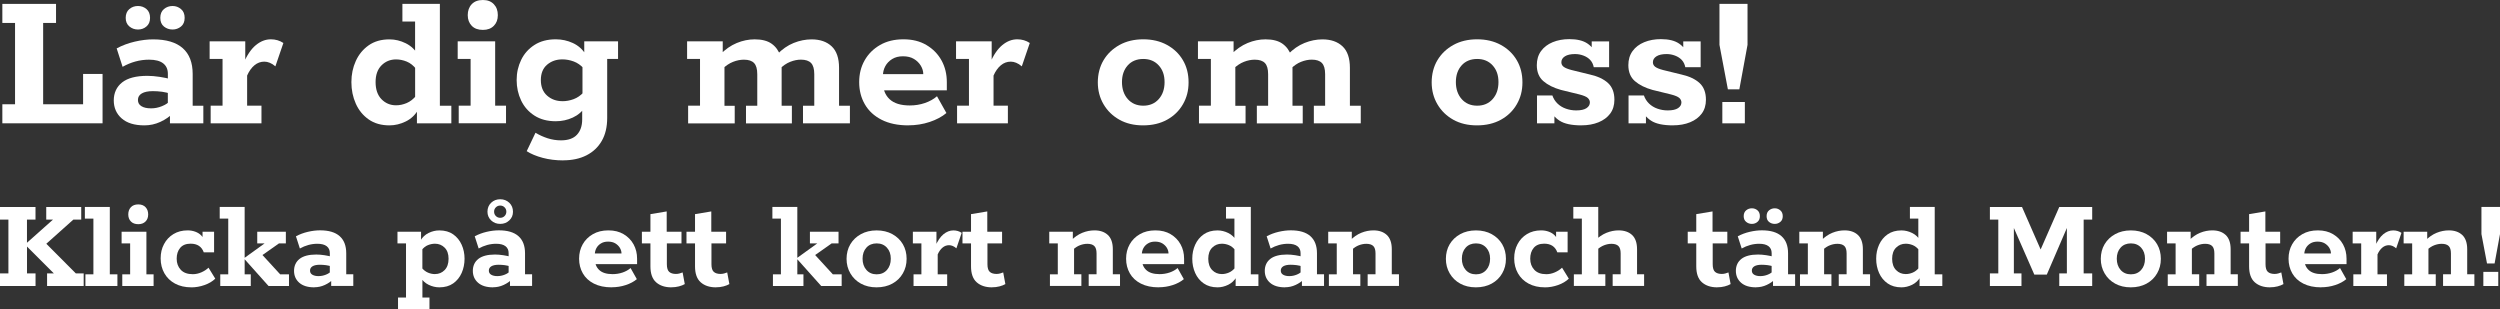 <?xml version="1.0" encoding="UTF-8"?>
<svg id="Lager_2" data-name="Lager 2" xmlns="http://www.w3.org/2000/svg" viewBox="0 0 775.91 95.96">
  <rect x="0" y="0" width="775.91" height="95.96" fill="#333333" stroke="none"/>
  <defs>
    <style>
      .cls-1 {
        fill: #fff;
        stroke-width: 0px;
      }
    </style>
  </defs>
  <g id="Lager_1-2" data-name="Lager 1">
    <g>
      <path class="cls-1" d="M.73,38.27v-5.91h3.94V7.12H.73V1.21h16.66v5.91h-4v25.24h12.4v-9.41h6.04v15.32H.73Z"/>
      <path class="cls-1" d="M44.79,38.91c-3.05,0-5.39-.72-7.03-2.16-1.63-1.44-2.45-3.31-2.45-5.59s.87-4.24,2.61-5.59c1.74-1.36,4.34-2.03,7.82-2.03,1.19,0,2.47.11,3.85.32,1.38.21,2.57.47,3.59.76l-1.08.76v-2.48c0-1.4-.49-2.48-1.46-3.24-.98-.76-2.44-1.14-4.39-1.14-1.44,0-2.85.19-4.23.57-1.38.38-2.7.93-3.97,1.65l-1.84-5.72c1.74-.93,3.61-1.63,5.63-2.1,2.01-.47,3.91-.7,5.69-.7,4.07,0,7.13.91,9.19,2.73s3.08,4.49,3.08,8.01v9.85h3.31v5.47h-10.36v-4.2l1.14.89c-1.19,1.19-2.56,2.14-4.13,2.86-1.57.72-3.22,1.08-4.96,1.08ZM42.82,9.16c-1.02,0-1.91-.32-2.67-.95-.76-.64-1.14-1.53-1.14-2.67s.38-2.1,1.14-2.73c.76-.64,1.65-.95,2.67-.95s1.9.32,2.64.95,1.11,1.55,1.11,2.73-.37,2.03-1.11,2.67-1.62.95-2.64.95ZM46.88,33.63c1.14,0,2.27-.22,3.37-.67,1.1-.44,1.95-1.01,2.54-1.68l-.7,2.03v-5.91l1.08,1.78c-.93-.34-1.89-.57-2.86-.7-.98-.13-1.93-.19-2.86-.19-1.48,0-2.63.23-3.43.7-.81.47-1.21,1.14-1.21,2.03s.36,1.49,1.08,1.94c.72.45,1.72.67,2.99.67ZM53.56,9.16c-1.02,0-1.91-.31-2.67-.92-.76-.61-1.14-1.52-1.14-2.7s.38-2.1,1.14-2.73c.76-.64,1.65-.95,2.67-.95s1.84.32,2.61.95,1.14,1.55,1.14,2.73-.38,2.09-1.14,2.7-1.63.92-2.61.92Z"/>
      <path class="cls-1" d="M65.38,38.27v-5.47h3.69v-14.5h-4.01v-5.47h11.06v7.63l-.57-.76c1.1-2.58,2.38-4.48,3.85-5.69,1.46-1.21,3.02-1.81,4.67-1.81,1.44,0,2.73.38,3.88,1.14l-2.48,7.25c-.59-.51-1.18-.88-1.75-1.11-.57-.23-1.13-.35-1.68-.35-1.14,0-2.17.38-3.08,1.14-.91.76-1.66,1.82-2.26,3.18v9.35h4.45v5.47h-15.77Z"/>
      <path class="cls-1" d="M120.88,38.91c-2.54,0-4.7-.61-6.45-1.84-1.76-1.23-3.09-2.86-4-4.89-.91-2.04-1.37-4.26-1.37-6.68s.46-4.57,1.37-6.58c.91-2.01,2.25-3.63,4-4.86,1.76-1.23,3.91-1.84,6.45-1.84,1.74,0,3.42.4,5.05,1.21,1.63.81,2.91,2.01,3.85,3.62l-.95.13V6.68h-3.94V1.21h11.63v31.6h3.56v5.47h-10.68v-4.77l.38.57c-.93,1.61-2.21,2.82-3.85,3.62-1.63.8-3.32,1.21-5.05,1.21ZM122.92,32.68c1.1,0,2.2-.23,3.31-.7,1.1-.47,2.1-1.25,2.99-2.35l-.38,2.92v-13.67l.38,2.61c-.89-1.14-1.89-1.94-2.99-2.38-1.1-.45-2.2-.67-3.31-.67-1.78,0-3.29.62-4.51,1.84-1.23,1.23-1.84,2.97-1.84,5.21s.61,4.06,1.84,5.31c1.23,1.25,2.73,1.88,4.51,1.88Z"/>
      <path class="cls-1" d="M142.37,38.27v-5.47h3.69v-14.5h-4.01v-5.47h11.63v19.96h3.37v5.47h-14.69ZM149.87,9.28c-1.48,0-2.64-.42-3.46-1.27s-1.24-1.95-1.24-3.31.41-2.53,1.24-3.4c.83-.87,1.98-1.3,3.46-1.3s2.57.44,3.4,1.3c.83.87,1.24,2,1.24,3.4s-.41,2.46-1.24,3.31c-.83.85-1.96,1.27-3.4,1.27Z"/>
      <path class="cls-1" d="M174.79,49.78c-2.25,0-4.37-.26-6.36-.79-1.99-.53-3.65-1.22-4.96-2.07l2.73-5.72c1.19.72,2.45,1.29,3.78,1.72,1.33.42,2.7.64,4.1.64,2.25,0,3.91-.58,4.99-1.75,1.08-1.17,1.62-2.74,1.62-4.74v-3.18l1.02-.83c-.97,1.53-2.29,2.67-3.94,3.43-1.65.76-3.41,1.14-5.28,1.14-2.59,0-4.79-.58-6.61-1.75-1.82-1.17-3.2-2.72-4.13-4.67-.93-1.95-1.4-4.07-1.4-6.36s.47-4.33,1.4-6.26c.93-1.93,2.31-3.47,4.13-4.64,1.82-1.17,4.03-1.75,6.61-1.75,1.86,0,3.62.38,5.28,1.14,1.65.76,2.97,1.91,3.94,3.43l-.38.44v-4.39h10.49v5.47h-3.37v18.31c0,2.8-.56,5.17-1.68,7.12-1.12,1.95-2.7,3.44-4.74,4.48-2.03,1.04-4.45,1.56-7.25,1.56ZM174.54,31.41c1.19,0,2.35-.21,3.5-.64,1.14-.42,2.18-1.14,3.12-2.16l-.38,2.48v-12.21l.38,2.35c-.93-1.02-1.97-1.74-3.12-2.16-1.14-.42-2.31-.64-3.5-.64-1.87,0-3.44.55-4.74,1.65-1.29,1.1-1.94,2.69-1.94,4.77s.65,3.69,1.94,4.83,2.87,1.72,4.74,1.72Z"/>
      <path class="cls-1" d="M213.57,38.27v-5.47h3.69v-14.5h-4.01v-5.47h11.06v4.01l-.83.13c1.61-1.65,3.34-2.86,5.18-3.62s3.7-1.14,5.56-1.14c2.25,0,4.01.46,5.28,1.37,1.27.91,2.18,2.17,2.73,3.78l-1.08-.44c1.61-1.65,3.34-2.85,5.18-3.59s3.7-1.11,5.56-1.11c2.63,0,4.7.72,6.23,2.16,1.53,1.44,2.29,3.67,2.29,6.67v11.76h3.37v5.47h-14.56v-5.47h3.5v-9.79c0-1.61-.33-2.77-.99-3.46s-1.71-1.05-3.15-1.05c-1.06,0-2.16.22-3.31.67s-2.25,1.2-3.31,2.26l.38-3.24c.08.47.15,1,.19,1.59.04.59.06,1.02.06,1.27v11.76h3.18v5.47h-14.24v-5.47h3.5v-9.79c0-1.61-.33-2.77-.99-3.46-.66-.7-1.71-1.05-3.15-1.05-1.1,0-2.22.22-3.37.67s-2.27,1.2-3.37,2.26l.7-1.97v13.35h3.18v5.47h-14.5Z"/>
      <path class="cls-1" d="M281.92,38.91c-3.26,0-6.04-.58-8.33-1.75-2.29-1.17-4.02-2.77-5.18-4.8-1.17-2.03-1.75-4.32-1.75-6.87s.56-4.75,1.68-6.74,2.71-3.58,4.77-4.77c2.05-1.19,4.48-1.78,7.28-1.78s5.14.59,7.15,1.78c2.01,1.19,3.57,2.78,4.67,4.77,1.1,1.99,1.65,4.24,1.65,6.74v2.54h-23.08v-5.02h15.77c0-.89-.25-1.76-.76-2.61-.51-.85-1.22-1.55-2.13-2.1-.91-.55-2.04-.83-3.4-.83s-2.44.29-3.37.86c-.93.57-1.64,1.31-2.13,2.22-.49.91-.73,1.9-.73,2.96v1.97c0,2.25.69,4.02,2.07,5.31,1.38,1.29,3.46,1.94,6.26,1.94,1.65,0,3.22-.25,4.7-.76,1.48-.51,2.73-1.21,3.75-2.1l2.92,5.21c-1.36,1.14-3.08,2.07-5.18,2.77s-4.31,1.05-6.64,1.05Z"/>
      <path class="cls-1" d="M297.04,38.27v-5.47h3.69v-14.5h-4.01v-5.47h11.06v7.63l-.57-.76c1.1-2.58,2.38-4.48,3.85-5.69,1.46-1.21,3.02-1.81,4.67-1.81,1.44,0,2.73.38,3.88,1.14l-2.48,7.25c-.59-.51-1.18-.88-1.75-1.11-.57-.23-1.13-.35-1.68-.35-1.14,0-2.17.38-3.08,1.14-.91.76-1.66,1.82-2.26,3.18v9.35h4.45v5.47h-15.77Z"/>
      <path class="cls-1" d="M354.77,38.91c-2.8,0-5.25-.58-7.34-1.75s-3.74-2.77-4.93-4.8c-1.19-2.03-1.78-4.3-1.78-6.8s.59-4.87,1.78-6.87c1.19-1.99,2.84-3.57,4.96-4.74,2.12-1.17,4.58-1.75,7.37-1.75s5.25.58,7.38,1.75c2.12,1.17,3.76,2.74,4.93,4.74,1.17,1.99,1.75,4.28,1.75,6.87s-.58,4.77-1.75,6.8c-1.17,2.03-2.81,3.63-4.93,4.8-2.12,1.17-4.6,1.75-7.44,1.75ZM354.83,32.8c1.99,0,3.59-.68,4.8-2.04,1.21-1.36,1.81-3.11,1.81-5.28s-.6-3.85-1.81-5.18-2.81-2-4.8-2-3.65.67-4.83,2c-1.19,1.33-1.78,3.06-1.78,5.18s.6,3.92,1.81,5.28c1.21,1.36,2.81,2.04,4.8,2.04Z"/>
      <path class="cls-1" d="M372.12,38.27v-5.47h3.69v-14.5h-4.01v-5.47h11.06v4.01l-.83.13c1.61-1.65,3.34-2.86,5.18-3.62s3.7-1.14,5.56-1.14c2.25,0,4.01.46,5.28,1.37,1.27.91,2.18,2.17,2.73,3.78l-1.08-.44c1.61-1.65,3.34-2.85,5.18-3.59s3.7-1.11,5.56-1.11c2.63,0,4.7.72,6.23,2.16,1.53,1.44,2.29,3.67,2.29,6.67v11.76h3.37v5.47h-14.56v-5.47h3.5v-9.79c0-1.61-.33-2.77-.99-3.46s-1.71-1.05-3.15-1.05c-1.06,0-2.16.22-3.31.67s-2.25,1.2-3.31,2.26l.38-3.24c.08.47.15,1,.19,1.59.04.59.06,1.02.06,1.27v11.76h3.18v5.47h-14.24v-5.47h3.5v-9.79c0-1.61-.33-2.77-.99-3.46-.66-.7-1.71-1.05-3.15-1.05-1.1,0-2.22.22-3.37.67s-2.27,1.2-3.37,2.26l.7-1.97v13.35h3.18v5.47h-14.5Z"/>
      <path class="cls-1" d="M458.39,38.91c-2.8,0-5.25-.58-7.34-1.75s-3.74-2.77-4.93-4.8c-1.19-2.03-1.78-4.3-1.78-6.8s.59-4.87,1.78-6.87c1.19-1.99,2.84-3.57,4.96-4.74,2.12-1.17,4.58-1.75,7.37-1.75s5.25.58,7.38,1.75c2.12,1.17,3.76,2.74,4.93,4.74,1.17,1.99,1.75,4.28,1.75,6.87s-.58,4.77-1.75,6.8c-1.17,2.03-2.81,3.63-4.93,4.8-2.12,1.17-4.6,1.75-7.44,1.75ZM458.46,32.8c1.99,0,3.59-.68,4.8-2.04,1.21-1.36,1.81-3.11,1.81-5.28s-.6-3.85-1.81-5.18-2.81-2-4.8-2-3.65.67-4.83,2c-1.19,1.33-1.78,3.06-1.78,5.18s.6,3.92,1.81,5.28c1.21,1.36,2.81,2.04,4.8,2.04Z"/>
      <path class="cls-1" d="M490.82,38.91c-3.05,0-5.32-.49-6.8-1.46-1.48-.97-2.48-2.23-2.99-3.75l1.4-.51v5.09h-5.4v-8.65h4.77c.34.98.87,1.81,1.59,2.51.72.7,1.59,1.23,2.61,1.59s2.08.54,3.18.54c1.44,0,2.51-.23,3.21-.7.7-.47,1.05-1.06,1.05-1.78,0-.51-.21-.96-.64-1.37-.42-.4-1.29-.77-2.61-1.11l-5.72-1.4c-2.29-.64-4.11-1.55-5.47-2.73s-2.03-2.84-2.03-4.96c0-1.69.43-3.15,1.3-4.35.87-1.21,2.08-2.13,3.62-2.77,1.55-.64,3.27-.95,5.18-.95,2.42,0,4.29.46,5.63,1.37,1.33.91,2.21,2.09,2.64,3.53l-1.33.06v-4.26h5.4v8.01h-4.77c-.17-.89-.53-1.63-1.08-2.23-.55-.59-1.25-1.05-2.1-1.37-.85-.32-1.72-.48-2.61-.48-1.36,0-2.41.23-3.15.7-.74.47-1.11,1.08-1.11,1.84,0,.59.24,1.07.73,1.43.49.36,1.3.69,2.45.99l5.72,1.4c2.42.55,4.28,1.43,5.59,2.64,1.31,1.21,1.97,2.94,1.97,5.18,0,1.7-.44,3.13-1.3,4.29-.87,1.17-2.08,2.07-3.62,2.7s-3.32.95-5.31.95Z"/>
      <path class="cls-1" d="M519.23,38.91c-3.05,0-5.32-.49-6.8-1.46-1.48-.97-2.48-2.23-2.99-3.75l1.4-.51v5.09h-5.4v-8.65h4.77c.34.98.87,1.81,1.59,2.51.72.7,1.59,1.23,2.61,1.59s2.08.54,3.18.54c1.44,0,2.51-.23,3.21-.7.7-.47,1.05-1.06,1.05-1.78,0-.51-.21-.96-.64-1.37-.42-.4-1.29-.77-2.61-1.11l-5.72-1.4c-2.29-.64-4.11-1.55-5.47-2.73s-2.03-2.84-2.03-4.96c0-1.69.43-3.15,1.3-4.35.87-1.21,2.08-2.13,3.62-2.77,1.55-.64,3.27-.95,5.18-.95,2.42,0,4.29.46,5.63,1.37,1.33.91,2.21,2.09,2.64,3.53l-1.33.06v-4.26h5.4v8.01h-4.77c-.17-.89-.53-1.63-1.08-2.23-.55-.59-1.25-1.05-2.1-1.37-.85-.32-1.72-.48-2.61-.48-1.36,0-2.41.23-3.15.7-.74.47-1.11,1.08-1.11,1.84,0,.59.24,1.07.73,1.43.49.36,1.3.69,2.45.99l5.72,1.4c2.42.55,4.28,1.43,5.59,2.64,1.31,1.21,1.97,2.94,1.97,5.18,0,1.7-.44,3.13-1.3,4.29-.87,1.17-2.08,2.07-3.62,2.7s-3.32.95-5.31.95Z"/>
      <path class="cls-1" d="M536.27,27.72l-2.61-13.8V1.21h8.71v12.71l-2.54,13.8h-3.56ZM534.55,38.27v-6.61h6.99v6.61h-6.99Z"/>
      <path class="cls-1" d="M0,88.76v-3.91h2.61v-16.7H0v-3.91h11.02v3.91h-2.65v7.19l8.08-7.19h-2.1v-3.91h10.86v3.91h-2.44l-9.51,8.5-.04-2.15,10.31,10.35h2.44v3.91h-11.36v-3.91h2.1l-8.33-8.33v8.33h2.65v3.91H0Z"/>
      <path class="cls-1" d="M26.51,88.76v-3.62h2.48v-17.29h-2.65v-3.62h7.74v20.91h2.36v3.62h-9.93Z"/>
      <path class="cls-1" d="M37.95,88.76v-3.62h2.44v-9.59h-2.65v-3.62h7.7v13.21h2.23v3.62h-9.72ZM42.92,69.58c-.98,0-1.75-.28-2.29-.84-.55-.56-.82-1.29-.82-2.19s.27-1.68.82-2.25c.55-.58,1.31-.86,2.29-.86s1.7.29,2.25.86c.55.58.82,1.33.82,2.25s-.27,1.63-.82,2.19c-.55.56-1.3.84-2.25.84Z"/>
      <path class="cls-1" d="M59.37,89.18c-1.93,0-3.62-.39-5.05-1.16-1.43-.77-2.53-1.84-3.3-3.2-.77-1.36-1.16-2.9-1.16-4.61s.34-3.1,1.03-4.42,1.66-2.36,2.92-3.13c1.26-.77,2.74-1.16,4.42-1.16.84,0,1.64.14,2.4.42.76.28,1.39.69,1.89,1.22s.78,1.15.84,1.85l-.5.04v-3.11h3.58v6.4h-3.2c-.65-1.79-2.01-2.69-4.08-2.69-1.43,0-2.51.43-3.24,1.3-.73.87-1.09,1.99-1.09,3.37s.42,2.52,1.26,3.43c.84.91,2.09,1.37,3.74,1.37.9,0,1.78-.19,2.65-.57.87-.38,1.61-.86,2.23-1.45l2.1,3.41c-.87.84-1.98,1.5-3.34,1.98s-2.73.72-4.1.72Z"/>
      <path class="cls-1" d="M75.94,85.14h1.89v3.62h-9.47v-3.62h2.48v-17.29h-2.65v-3.62h7.74v15.78l6.18-4.46h-2.27v-3.62h8.88v3.62h-2.15l-7.28,5.13,1.6-2.15,6.06,6.61h2.74v3.62h-6.35l-7.41-8.29v4.67Z"/>
      <path class="cls-1" d="M97.53,89.18c-2.02,0-3.57-.48-4.65-1.43-1.08-.95-1.62-2.19-1.62-3.7s.57-2.8,1.72-3.7c1.15-.9,2.88-1.35,5.17-1.35.79,0,1.63.07,2.55.21.91.14,1.7.31,2.38.5l-.71.5v-1.64c0-.93-.32-1.64-.97-2.15-.65-.5-1.61-.76-2.9-.76-.95,0-1.89.13-2.8.38-.91.25-1.79.62-2.63,1.09l-1.22-3.79c1.15-.62,2.39-1.08,3.72-1.39,1.33-.31,2.59-.46,3.77-.46,2.69,0,4.72.6,6.08,1.81s2.04,2.97,2.04,5.3v6.52h2.19v3.62h-6.86v-2.78l.76.59c-.79.79-1.7,1.42-2.73,1.89-1.04.48-2.13.72-3.28.72ZM98.91,85.69c.76,0,1.5-.15,2.23-.44.73-.29,1.29-.67,1.68-1.11l-.46,1.35v-3.91l.71,1.18c-.62-.22-1.25-.38-1.89-.46s-1.28-.13-1.89-.13c-.98,0-1.74.15-2.27.46-.53.31-.8.76-.8,1.35s.24.99.72,1.28c.48.29,1.14.44,1.98.44Z"/>
      <path class="cls-1" d="M123.36,71.93h7.32v2.86l-.21-.08c.62-1.07,1.46-1.87,2.54-2.4,1.08-.53,2.2-.8,3.35-.8,1.71,0,3.14.41,4.29,1.22s2.03,1.89,2.63,3.22c.6,1.33.9,2.78.9,4.35s-.3,3.07-.9,4.42c-.6,1.35-1.48,2.43-2.63,3.24s-2.58,1.22-4.29,1.22c-1.15,0-2.27-.27-3.35-.8s-1.93-1.33-2.54-2.4l.63-.08v6.44h2.19v3.62h-9.76v-3.62h2.48v-16.79h-2.65v-3.62ZM135.01,85.06c1.18,0,2.17-.41,2.99-1.24.81-.83,1.22-2,1.22-3.51s-.41-2.64-1.22-3.45c-.81-.81-1.81-1.22-2.99-1.22-.73,0-1.46.15-2.19.44-.73.29-1.39.82-1.98,1.58l.25-1.81v9.05l-.25-1.85c.59.73,1.25,1.25,1.98,1.56.73.31,1.46.46,2.19.46Z"/>
      <path class="cls-1" d="M153.02,89.18c-2.02,0-3.57-.48-4.65-1.43-1.08-.95-1.62-2.19-1.62-3.7s.57-2.8,1.72-3.7c1.15-.9,2.88-1.35,5.17-1.35.79,0,1.63.07,2.55.21.91.14,1.7.31,2.38.5l-.71.5v-1.64c0-.93-.32-1.64-.97-2.15-.65-.5-1.61-.76-2.9-.76-.95,0-1.89.13-2.8.38-.91.25-1.79.62-2.63,1.09l-1.22-3.79c1.15-.62,2.39-1.08,3.72-1.39,1.33-.31,2.59-.46,3.77-.46,2.69,0,4.72.6,6.08,1.81s2.04,2.97,2.04,5.3v6.52h2.19v3.62h-6.86v-2.78l.76.59c-.79.79-1.7,1.42-2.73,1.89-1.04.48-2.13.72-3.28.72ZM155.25,69.49c-1.12,0-2.06-.36-2.82-1.09-.76-.73-1.14-1.63-1.14-2.69,0-1.12.38-2.05,1.14-2.78.76-.73,1.7-1.09,2.82-1.09s2.06.37,2.82,1.09c.76.73,1.14,1.66,1.14,2.78s-.38,1.96-1.14,2.69c-.76.73-1.7,1.09-2.82,1.09ZM154.41,85.69c.76,0,1.5-.15,2.23-.44.73-.29,1.29-.67,1.68-1.11l-.46,1.35v-3.91l.71,1.18c-.62-.22-1.25-.38-1.89-.46s-1.28-.13-1.89-.13c-.98,0-1.74.15-2.27.46-.53.31-.8.76-.8,1.35s.24.99.72,1.28c.48.29,1.14.44,1.98.44ZM155.25,67.6c.53,0,.98-.18,1.35-.55s.55-.81.55-1.35-.18-.98-.55-1.35c-.36-.36-.81-.55-1.35-.55s-.98.18-1.35.55-.55.81-.55,1.35.18.98.55,1.35c.36.36.81.55,1.35.55Z"/>
      <path class="cls-1" d="M189.83,89.18c-2.16,0-4-.39-5.51-1.16-1.51-.77-2.66-1.83-3.43-3.18s-1.16-2.86-1.16-4.54.37-3.14,1.11-4.46,1.79-2.37,3.16-3.16c1.36-.79,2.97-1.18,4.82-1.18s3.4.39,4.73,1.18,2.36,1.84,3.09,3.16,1.09,2.81,1.09,4.46v1.68h-15.27v-3.32h10.43c0-.59-.17-1.16-.5-1.73-.34-.56-.81-1.02-1.41-1.39-.6-.36-1.35-.55-2.25-.55s-1.61.19-2.23.57c-.62.38-1.09.87-1.41,1.47-.32.6-.48,1.26-.48,1.96v1.3c0,1.49.46,2.66,1.37,3.51.91.86,2.29,1.28,4.14,1.28,1.09,0,2.13-.17,3.11-.5.98-.34,1.81-.8,2.48-1.39l1.94,3.45c-.9.76-2.04,1.37-3.43,1.83s-2.85.69-4.4.69Z"/>
      <path class="cls-1" d="M208.35,89.18c-1.96,0-3.53-.52-4.71-1.56-1.18-1.04-1.77-2.69-1.77-4.96v-7.11h-2.65v-3.62h2.65v-5.47l5.05-.84v6.31h4.59v3.62h-4.54v6.44c0,1.18.25,1.98.74,2.4.49.42,1.18.63,2.08.63.39,0,.76-.05,1.12-.15.35-.1.67-.2.95-.32l.67,3.62c-.48.28-1.08.52-1.81.71s-1.51.29-2.36.29Z"/>
      <path class="cls-1" d="M222.19,89.18c-1.96,0-3.53-.52-4.71-1.56-1.18-1.04-1.77-2.69-1.77-4.96v-7.11h-2.65v-3.62h2.65v-5.47l5.05-.84v6.31h4.59v3.62h-4.54v6.44c0,1.18.25,1.98.74,2.4.49.42,1.18.63,2.08.63.39,0,.76-.05,1.12-.15.35-.1.67-.2.95-.32l.67,3.62c-.48.28-1.08.52-1.81.71s-1.51.29-2.36.29Z"/>
      <path class="cls-1" d="M247.47,85.14h1.89v3.62h-9.47v-3.62h2.48v-17.29h-2.65v-3.62h7.74v15.78l6.18-4.46h-2.27v-3.62h8.88v3.62h-2.15l-7.28,5.13,1.6-2.15,6.06,6.61h2.74v3.62h-6.35l-7.41-8.29v4.67Z"/>
      <path class="cls-1" d="M272.04,89.18c-1.85,0-3.47-.39-4.86-1.16-1.39-.77-2.48-1.83-3.26-3.18-.79-1.35-1.18-2.85-1.18-4.5s.39-3.23,1.18-4.54c.79-1.32,1.88-2.36,3.28-3.13,1.4-.77,3.03-1.16,4.88-1.16s3.48.39,4.88,1.16c1.4.77,2.49,1.82,3.26,3.13.77,1.32,1.16,2.83,1.16,4.54s-.39,3.16-1.16,4.5c-.77,1.35-1.86,2.41-3.26,3.18-1.4.77-3.04,1.16-4.92,1.16ZM272.09,85.14c1.32,0,2.38-.45,3.18-1.35.8-.9,1.2-2.06,1.2-3.49s-.4-2.55-1.2-3.43c-.8-.88-1.86-1.33-3.18-1.33s-2.41.44-3.2,1.33c-.79.88-1.18,2.03-1.18,3.43s.4,2.59,1.2,3.49c.8.9,1.86,1.35,3.18,1.35Z"/>
      <path class="cls-1" d="M283.53,88.76v-3.62h2.44v-9.59h-2.65v-3.62h7.32v5.05l-.38-.5c.73-1.71,1.58-2.97,2.55-3.77.97-.8,2-1.2,3.09-1.2.95,0,1.81.25,2.57.76l-1.64,4.8c-.39-.34-.78-.58-1.16-.74-.38-.15-.75-.23-1.11-.23-.76,0-1.44.25-2.04.76-.6.5-1.1,1.21-1.49,2.1v6.19h2.94v3.62h-10.43Z"/>
      <path class="cls-1" d="M307.85,89.18c-1.96,0-3.53-.52-4.71-1.56-1.18-1.04-1.77-2.69-1.77-4.96v-7.11h-2.65v-3.62h2.65v-5.47l5.05-.84v6.31h4.59v3.62h-4.54v6.44c0,1.18.25,1.98.74,2.4.49.42,1.18.63,2.08.63.39,0,.76-.05,1.12-.15.35-.1.67-.2.95-.32l.67,3.62c-.48.28-1.08.52-1.81.71s-1.51.29-2.36.29Z"/>
      <path class="cls-1" d="M325.86,88.76v-3.62h2.44v-9.59h-2.65v-3.62h7.32v2.65l-.55.08c1.07-1.09,2.22-1.89,3.47-2.4s2.52-.76,3.81-.76c1.74,0,3.12.48,4.14,1.43,1.02.95,1.54,2.43,1.54,4.42v7.78h2.23v3.62h-9.72v-3.62h2.44v-6.48c0-1.07-.23-1.83-.69-2.29-.46-.46-1.19-.69-2.17-.69-.76,0-1.52.15-2.29.44-.77.29-1.54.79-2.29,1.49l.46-1.39v8.92h2.27v3.62h-9.76Z"/>
      <path class="cls-1" d="M359.6,89.18c-2.16,0-4-.39-5.51-1.16-1.51-.77-2.66-1.83-3.43-3.18s-1.16-2.86-1.16-4.54.37-3.14,1.11-4.46,1.79-2.37,3.16-3.16c1.36-.79,2.97-1.18,4.82-1.18s3.4.39,4.73,1.18,2.36,1.84,3.09,3.16,1.09,2.81,1.09,4.46v1.68h-15.27v-3.32h10.43c0-.59-.17-1.16-.5-1.73-.34-.56-.81-1.02-1.41-1.39-.6-.36-1.35-.55-2.25-.55s-1.61.19-2.23.57c-.62.38-1.09.87-1.41,1.47-.32.6-.48,1.26-.48,1.96v1.3c0,1.49.46,2.66,1.37,3.51.91.86,2.29,1.28,4.14,1.28,1.09,0,2.13-.17,3.11-.5.98-.34,1.81-.8,2.48-1.39l1.94,3.45c-.9.76-2.04,1.37-3.43,1.83s-2.85.69-4.4.69Z"/>
      <path class="cls-1" d="M377.86,89.18c-1.68,0-3.11-.41-4.27-1.22s-2.05-1.89-2.65-3.24c-.6-1.35-.9-2.82-.9-4.42s.3-3.02.9-4.35c.6-1.33,1.49-2.41,2.65-3.22s2.59-1.22,4.27-1.22c1.15,0,2.26.27,3.34.8,1.08.53,1.93,1.33,2.55,2.4l-.63.08v-6.94h-2.61v-3.62h7.7v20.91h2.36v3.62h-7.07v-3.16l.25.38c-.62,1.07-1.47,1.87-2.55,2.4s-2.2.8-3.34.8ZM379.21,85.06c.73,0,1.46-.15,2.19-.46.73-.31,1.39-.83,1.98-1.56l-.25,1.94v-9.05l.25,1.73c-.59-.76-1.25-1.28-1.98-1.58s-1.46-.44-2.19-.44c-1.18,0-2.17.41-2.99,1.22-.81.81-1.22,1.96-1.22,3.45s.41,2.69,1.22,3.51c.81.83,1.81,1.24,2.99,1.24Z"/>
      <path class="cls-1" d="M398.81,89.18c-2.02,0-3.57-.48-4.65-1.43-1.08-.95-1.62-2.19-1.62-3.7s.57-2.8,1.72-3.7c1.15-.9,2.88-1.35,5.17-1.35.79,0,1.63.07,2.55.21.91.14,1.7.31,2.38.5l-.71.5v-1.64c0-.93-.32-1.64-.97-2.15-.65-.5-1.61-.76-2.9-.76-.95,0-1.89.13-2.8.38-.91.25-1.79.62-2.63,1.09l-1.22-3.79c1.15-.62,2.39-1.08,3.72-1.39,1.33-.31,2.59-.46,3.77-.46,2.69,0,4.72.6,6.08,1.81s2.04,2.97,2.04,5.3v6.52h2.19v3.62h-6.86v-2.78l.76.59c-.79.79-1.7,1.42-2.73,1.89-1.04.48-2.13.72-3.28.72ZM400.2,85.69c.76,0,1.5-.15,2.23-.44.73-.29,1.29-.67,1.68-1.11l-.46,1.35v-3.91l.71,1.18c-.62-.22-1.25-.38-1.89-.46s-1.28-.13-1.89-.13c-.98,0-1.74.15-2.27.46-.53.31-.8.76-.8,1.35s.24.99.72,1.28c.48.29,1.14.44,1.98.44Z"/>
      <path class="cls-1" d="M412.44,88.76v-3.62h2.44v-9.59h-2.65v-3.62h7.32v2.65l-.55.08c1.07-1.09,2.22-1.89,3.47-2.4s2.52-.76,3.81-.76c1.74,0,3.12.48,4.14,1.43,1.02.95,1.54,2.43,1.54,4.42v7.78h2.23v3.62h-9.72v-3.62h2.44v-6.48c0-1.07-.23-1.83-.69-2.29-.46-.46-1.19-.69-2.17-.69-.76,0-1.52.15-2.29.44-.77.29-1.54.79-2.29,1.49l.46-1.39v8.92h2.27v3.62h-9.76Z"/>
      <path class="cls-1" d="M458.05,89.18c-1.85,0-3.47-.39-4.86-1.16-1.39-.77-2.48-1.83-3.26-3.18-.79-1.35-1.18-2.85-1.18-4.5s.39-3.23,1.18-4.54c.79-1.32,1.88-2.36,3.28-3.13,1.4-.77,3.03-1.16,4.88-1.16s3.48.39,4.88,1.16c1.4.77,2.49,1.82,3.26,3.13.77,1.32,1.16,2.83,1.16,4.54s-.39,3.16-1.16,4.5c-.77,1.35-1.86,2.41-3.26,3.18-1.4.77-3.04,1.16-4.92,1.16ZM458.09,85.14c1.32,0,2.38-.45,3.18-1.35.8-.9,1.2-2.06,1.2-3.49s-.4-2.55-1.2-3.43c-.8-.88-1.86-1.33-3.18-1.33s-2.41.44-3.2,1.33c-.79.88-1.18,2.03-1.18,3.43s.4,2.59,1.2,3.49c.8.9,1.86,1.35,3.18,1.35Z"/>
      <path class="cls-1" d="M479.46,89.18c-1.93,0-3.62-.39-5.05-1.16-1.43-.77-2.53-1.84-3.3-3.2-.77-1.36-1.16-2.9-1.16-4.61s.34-3.1,1.03-4.42,1.66-2.36,2.92-3.13c1.26-.77,2.74-1.16,4.42-1.16.84,0,1.64.14,2.4.42.76.28,1.39.69,1.89,1.22s.78,1.15.84,1.85l-.5.04v-3.11h3.58v6.4h-3.2c-.65-1.79-2.01-2.69-4.08-2.69-1.43,0-2.51.43-3.24,1.3-.73.87-1.09,1.99-1.09,3.37s.42,2.52,1.26,3.43c.84.91,2.09,1.37,3.74,1.37.9,0,1.78-.19,2.65-.57.87-.38,1.61-.86,2.23-1.45l2.1,3.41c-.87.84-1.98,1.5-3.34,1.98s-2.73.72-4.1.72Z"/>
      <path class="cls-1" d="M488.47,88.76v-3.62h2.48v-17.29h-2.65v-3.62h7.74v10.35l-.97.08c1.09-1.09,2.26-1.89,3.51-2.4,1.25-.5,2.5-.76,3.77-.76,1.77,0,3.16.48,4.19,1.43,1.02.95,1.54,2.43,1.54,4.42v7.78h2.19v3.62h-9.76v-3.62h2.48v-6.48c0-1.07-.23-1.83-.69-2.29s-1.19-.69-2.17-.69c-.73,0-1.48.15-2.25.44-.77.29-1.55.79-2.33,1.49l.5-1.39v8.92h2.19v3.62h-9.76Z"/>
      <path class="cls-1" d="M532.94,89.18c-1.96,0-3.53-.52-4.71-1.56-1.18-1.04-1.77-2.69-1.77-4.96v-7.11h-2.65v-3.62h2.65v-5.47l5.05-.84v6.31h4.59v3.62h-4.54v6.44c0,1.18.25,1.98.74,2.4.49.42,1.18.63,2.08.63.39,0,.76-.05,1.12-.15.35-.1.67-.2.95-.32l.67,3.62c-.48.28-1.08.52-1.81.71s-1.51.29-2.36.29Z"/>
      <path class="cls-1" d="M545.02,89.18c-2.02,0-3.57-.48-4.65-1.43-1.08-.95-1.62-2.19-1.62-3.7s.57-2.8,1.72-3.7c1.15-.9,2.88-1.35,5.17-1.35.79,0,1.63.07,2.55.21.91.14,1.7.31,2.38.5l-.71.5v-1.64c0-.93-.32-1.64-.97-2.15-.65-.5-1.61-.76-2.9-.76-.95,0-1.89.13-2.8.38-.91.25-1.79.62-2.63,1.09l-1.22-3.79c1.15-.62,2.39-1.08,3.72-1.39,1.33-.31,2.59-.46,3.77-.46,2.69,0,4.72.6,6.08,1.81s2.04,2.97,2.04,5.3v6.52h2.19v3.62h-6.86v-2.78l.76.59c-.79.79-1.7,1.42-2.73,1.89-1.04.48-2.13.72-3.28.72ZM543.71,69.49c-.67,0-1.26-.21-1.77-.63s-.76-1.01-.76-1.77.25-1.39.76-1.81,1.09-.63,1.77-.63,1.26.21,1.75.63c.49.42.74,1.02.74,1.81s-.25,1.35-.74,1.77c-.49.42-1.07.63-1.75.63ZM546.4,85.69c.76,0,1.5-.15,2.23-.44.73-.29,1.29-.67,1.68-1.11l-.46,1.35v-3.91l.71,1.18c-.62-.22-1.25-.38-1.89-.46s-1.28-.13-1.89-.13c-.98,0-1.74.15-2.27.46-.53.31-.8.76-.8,1.35s.24.99.72,1.28c.48.29,1.14.44,1.98.44ZM550.82,69.49c-.67,0-1.26-.2-1.77-.61s-.76-1-.76-1.79.25-1.39.76-1.81,1.09-.63,1.77-.63,1.22.21,1.72.63.76,1.02.76,1.81-.25,1.38-.76,1.79-1.08.61-1.72.61Z"/>
      <path class="cls-1" d="M558.65,88.76v-3.62h2.44v-9.59h-2.65v-3.62h7.32v2.65l-.55.08c1.07-1.09,2.22-1.89,3.47-2.4s2.52-.76,3.81-.76c1.74,0,3.12.48,4.14,1.43,1.02.95,1.54,2.43,1.54,4.42v7.78h2.23v3.62h-9.72v-3.62h2.44v-6.48c0-1.07-.23-1.83-.69-2.29-.46-.46-1.19-.69-2.17-.69-.76,0-1.52.15-2.29.44-.77.29-1.54.79-2.29,1.49l.46-1.39v8.92h2.27v3.62h-9.76Z"/>
      <path class="cls-1" d="M590.12,89.18c-1.68,0-3.11-.41-4.27-1.22s-2.05-1.89-2.65-3.24c-.6-1.35-.9-2.82-.9-4.42s.3-3.02.9-4.35c.6-1.33,1.49-2.41,2.65-3.22s2.59-1.22,4.27-1.22c1.15,0,2.26.27,3.34.8,1.08.53,1.93,1.33,2.55,2.4l-.63.08v-6.94h-2.61v-3.62h7.7v20.91h2.36v3.62h-7.07v-3.16l.25.38c-.62,1.07-1.47,1.87-2.55,2.4s-2.2.8-3.34.8ZM591.46,85.06c.73,0,1.46-.15,2.19-.46.73-.31,1.39-.83,1.98-1.56l-.25,1.94v-9.05l.25,1.73c-.59-.76-1.25-1.28-1.98-1.58s-1.46-.44-2.19-.44c-1.18,0-2.17.41-2.99,1.22-.81.81-1.22,1.96-1.22,3.45s.41,2.69,1.22,3.51c.81.83,1.81,1.24,2.99,1.24Z"/>
      <path class="cls-1" d="M617.59,88.76v-3.91h2.61v-16.7h-2.61v-3.91h9.97l6.14,14.01h-.72l6.14-14.01h10.22v3.91h-2.65v16.7h2.65v3.91h-10.22v-3.91h2.36v-14.09l-6.23,14.47h-3.87l-6.35-14.47v14.09h2.36v3.91h-9.8Z"/>
      <path class="cls-1" d="M661.31,89.18c-1.85,0-3.47-.39-4.86-1.16-1.39-.77-2.48-1.83-3.26-3.18-.79-1.35-1.18-2.85-1.18-4.5s.39-3.23,1.18-4.54c.79-1.32,1.88-2.36,3.28-3.13,1.4-.77,3.03-1.16,4.88-1.16s3.48.39,4.88,1.16c1.4.77,2.49,1.82,3.26,3.13.77,1.32,1.16,2.83,1.16,4.54s-.39,3.16-1.16,4.5c-.77,1.35-1.86,2.41-3.26,3.18-1.4.77-3.04,1.16-4.92,1.16ZM661.35,85.14c1.32,0,2.38-.45,3.18-1.35.8-.9,1.2-2.06,1.2-3.49s-.4-2.55-1.2-3.43c-.8-.88-1.86-1.33-3.18-1.33s-2.41.44-3.2,1.33c-.79.88-1.18,2.03-1.18,3.43s.4,2.59,1.2,3.49c.8.9,1.86,1.35,3.18,1.35Z"/>
      <path class="cls-1" d="M672.79,88.76v-3.62h2.44v-9.59h-2.65v-3.62h7.32v2.65l-.55.08c1.07-1.09,2.22-1.89,3.47-2.4s2.52-.76,3.81-.76c1.74,0,3.12.48,4.14,1.43,1.02.95,1.54,2.43,1.54,4.42v7.78h2.23v3.62h-9.72v-3.62h2.44v-6.48c0-1.07-.23-1.83-.69-2.29-.46-.46-1.19-.69-2.17-.69-.76,0-1.52.15-2.29.44-.77.29-1.54.79-2.29,1.49l.46-1.39v8.92h2.27v3.62h-9.76Z"/>
      <path class="cls-1" d="M704.52,89.18c-1.96,0-3.53-.52-4.71-1.56-1.18-1.04-1.77-2.69-1.77-4.96v-7.11h-2.65v-3.62h2.65v-5.47l5.05-.84v6.31h4.59v3.62h-4.54v6.44c0,1.18.25,1.98.74,2.4.49.42,1.18.63,2.08.63.39,0,.76-.05,1.12-.15.35-.1.67-.2.95-.32l.67,3.62c-.48.28-1.08.52-1.81.71s-1.51.29-2.36.29Z"/>
      <path class="cls-1" d="M720.38,89.18c-2.16,0-4-.39-5.51-1.16-1.51-.77-2.66-1.83-3.43-3.18s-1.16-2.86-1.16-4.54.37-3.14,1.11-4.46,1.79-2.37,3.16-3.16c1.36-.79,2.97-1.18,4.82-1.18s3.4.39,4.73,1.18,2.36,1.84,3.09,3.16,1.09,2.81,1.09,4.46v1.68h-15.27v-3.32h10.43c0-.59-.17-1.16-.5-1.73-.34-.56-.81-1.02-1.41-1.39-.6-.36-1.35-.55-2.25-.55s-1.61.19-2.23.57c-.62.38-1.09.87-1.41,1.47-.32.6-.48,1.26-.48,1.96v1.3c0,1.49.46,2.66,1.37,3.51.91.86,2.29,1.28,4.14,1.28,1.09,0,2.13-.17,3.11-.5.98-.34,1.81-.8,2.48-1.39l1.94,3.45c-.9.76-2.04,1.37-3.43,1.83s-2.85.69-4.4.69Z"/>
      <path class="cls-1" d="M730.39,88.76v-3.62h2.44v-9.59h-2.65v-3.62h7.32v5.05l-.38-.5c.73-1.71,1.58-2.97,2.55-3.77.97-.8,2-1.2,3.09-1.2.95,0,1.81.25,2.57.76l-1.64,4.8c-.39-.34-.78-.58-1.16-.74-.38-.15-.75-.23-1.11-.23-.76,0-1.44.25-2.04.76-.6.5-1.1,1.21-1.49,2.1v6.19h2.94v3.62h-10.43Z"/>
      <path class="cls-1" d="M746.21,88.76v-3.62h2.44v-9.59h-2.65v-3.62h7.32v2.65l-.55.08c1.07-1.09,2.22-1.89,3.47-2.4s2.52-.76,3.81-.76c1.74,0,3.12.48,4.14,1.43,1.02.95,1.54,2.43,1.54,4.42v7.78h2.23v3.62h-9.72v-3.62h2.44v-6.48c0-1.07-.23-1.83-.69-2.29-.46-.46-1.19-.69-2.17-.69-.76,0-1.52.15-2.29.44-.77.29-1.54.79-2.29,1.49l.46-1.39v8.92h2.27v3.62h-9.76Z"/>
      <path class="cls-1" d="M771.88,81.78l-1.73-9.13v-8.42h5.76v8.42l-1.68,9.13h-2.36ZM770.74,88.76v-4.38h4.63v4.38h-4.63Z"/>
    </g>
  </g>
</svg>
